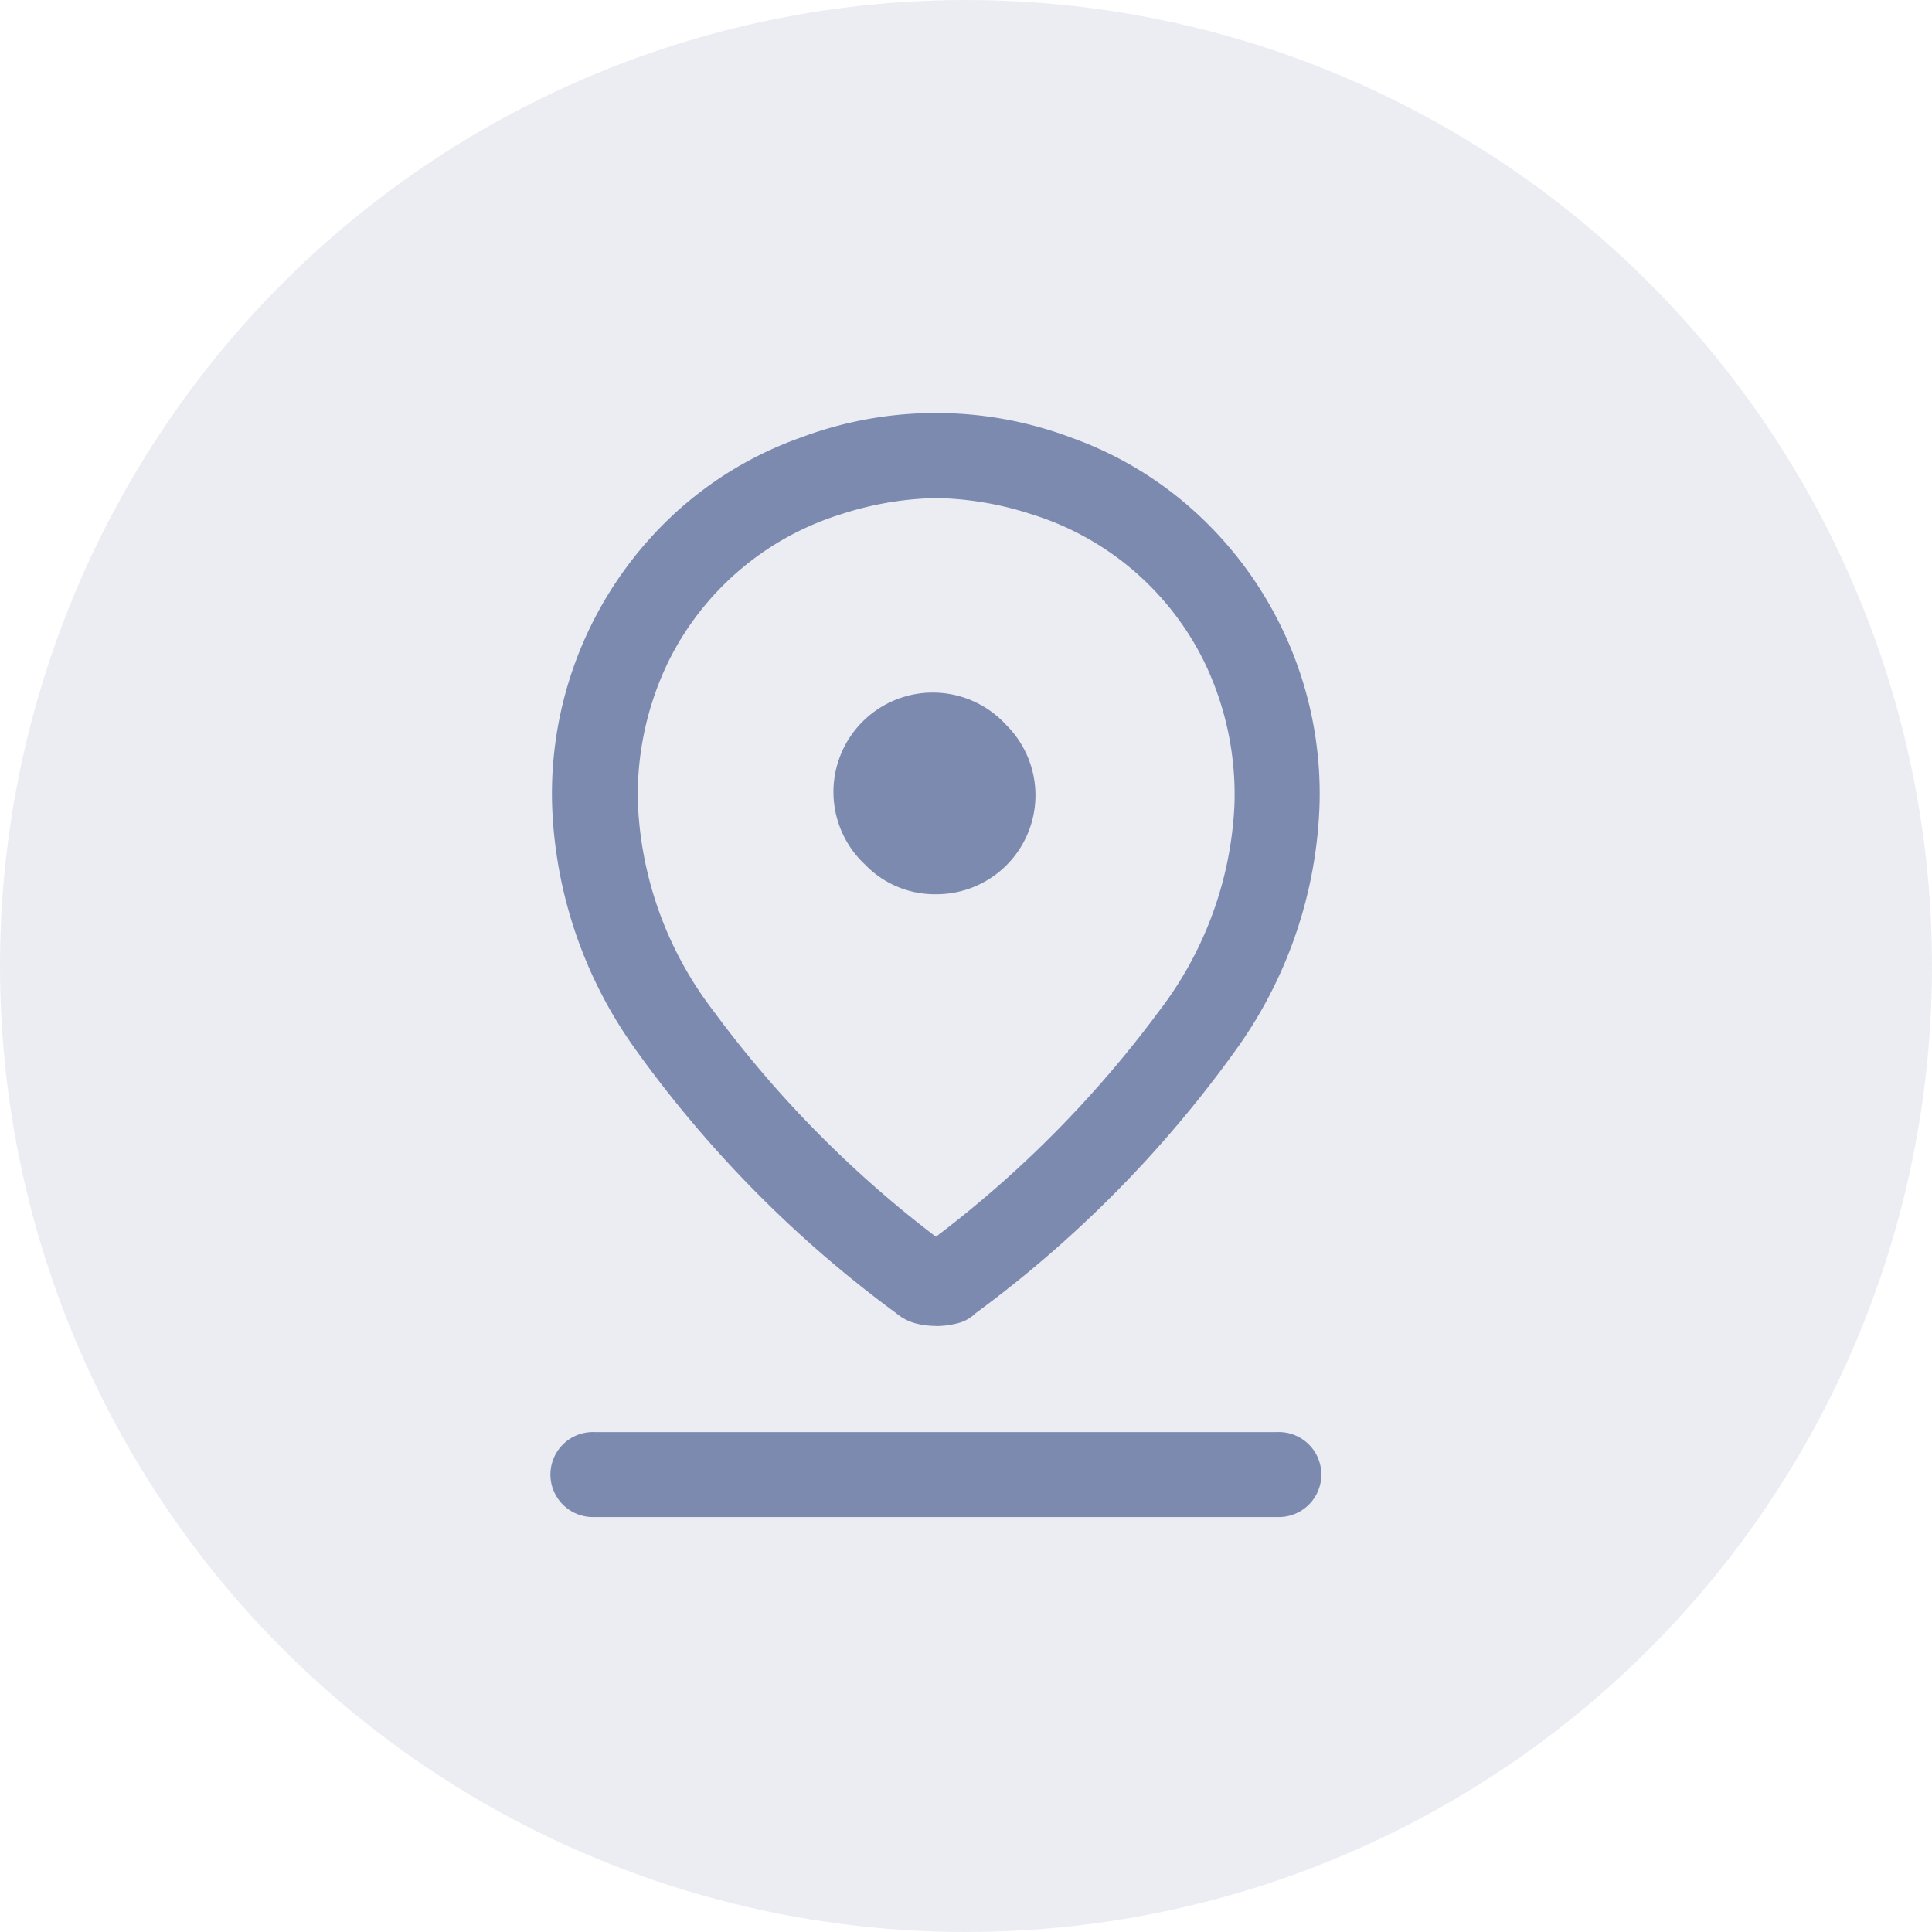 <svg xmlns="http://www.w3.org/2000/svg" width="28" height="28" viewBox="0 0 28 28">
  <g id="AddressInfo" transform="translate(-28 -385)">
    <circle id="Ellipse_52" data-name="Ellipse 52" cx="14" cy="14" r="14" transform="translate(28 385)" fill="#7c8ab0" opacity="0.15"/>
    <path id="address" d="M10.814,14.188a16.142,16.142,0,0,0,3.235-3.272,5.3,5.3,0,0,0,1.092-3A4.418,4.418,0,0,0,14.7,5.85a4.159,4.159,0,0,0-2.5-2.133,4.725,4.725,0,0,0-1.381-.235,4.725,4.725,0,0,0-1.381.235,4.17,4.17,0,0,0-2.5,2.133,4.425,4.425,0,0,0-.443,2.062,5.3,5.3,0,0,0,1.092,3A16.141,16.141,0,0,0,10.814,14.188Zm0,1.292a1.125,1.125,0,0,1-.309-.041.73.73,0,0,1-.268-.144,17.1,17.1,0,0,1-3.75-3.785,6.44,6.44,0,0,1-1.236-3.6,5.528,5.528,0,0,1,1.8-4.226A5.325,5.325,0,0,1,8.846,2.609a5.568,5.568,0,0,1,3.936,0,5.327,5.327,0,0,1,1.792,1.077,5.521,5.521,0,0,1,1.8,4.226,6.44,6.44,0,0,1-1.236,3.6,17.1,17.1,0,0,1-3.75,3.785.561.561,0,0,1-.257.144,1.244,1.244,0,0,1-.32.041Zm0-6.256a1.435,1.435,0,0,0,1.02-2.452A1.44,1.44,0,1,0,9.793,8.8,1.4,1.4,0,0,0,10.814,9.224ZM5.868,18.25a.616.616,0,1,1,0-1.231h9.891a.616.616,0,1,1,0,1.231ZM10.814,7.912Z" transform="translate(30.75 388.736)" fill="#7c8ab0"/>
  </g>
</svg>

